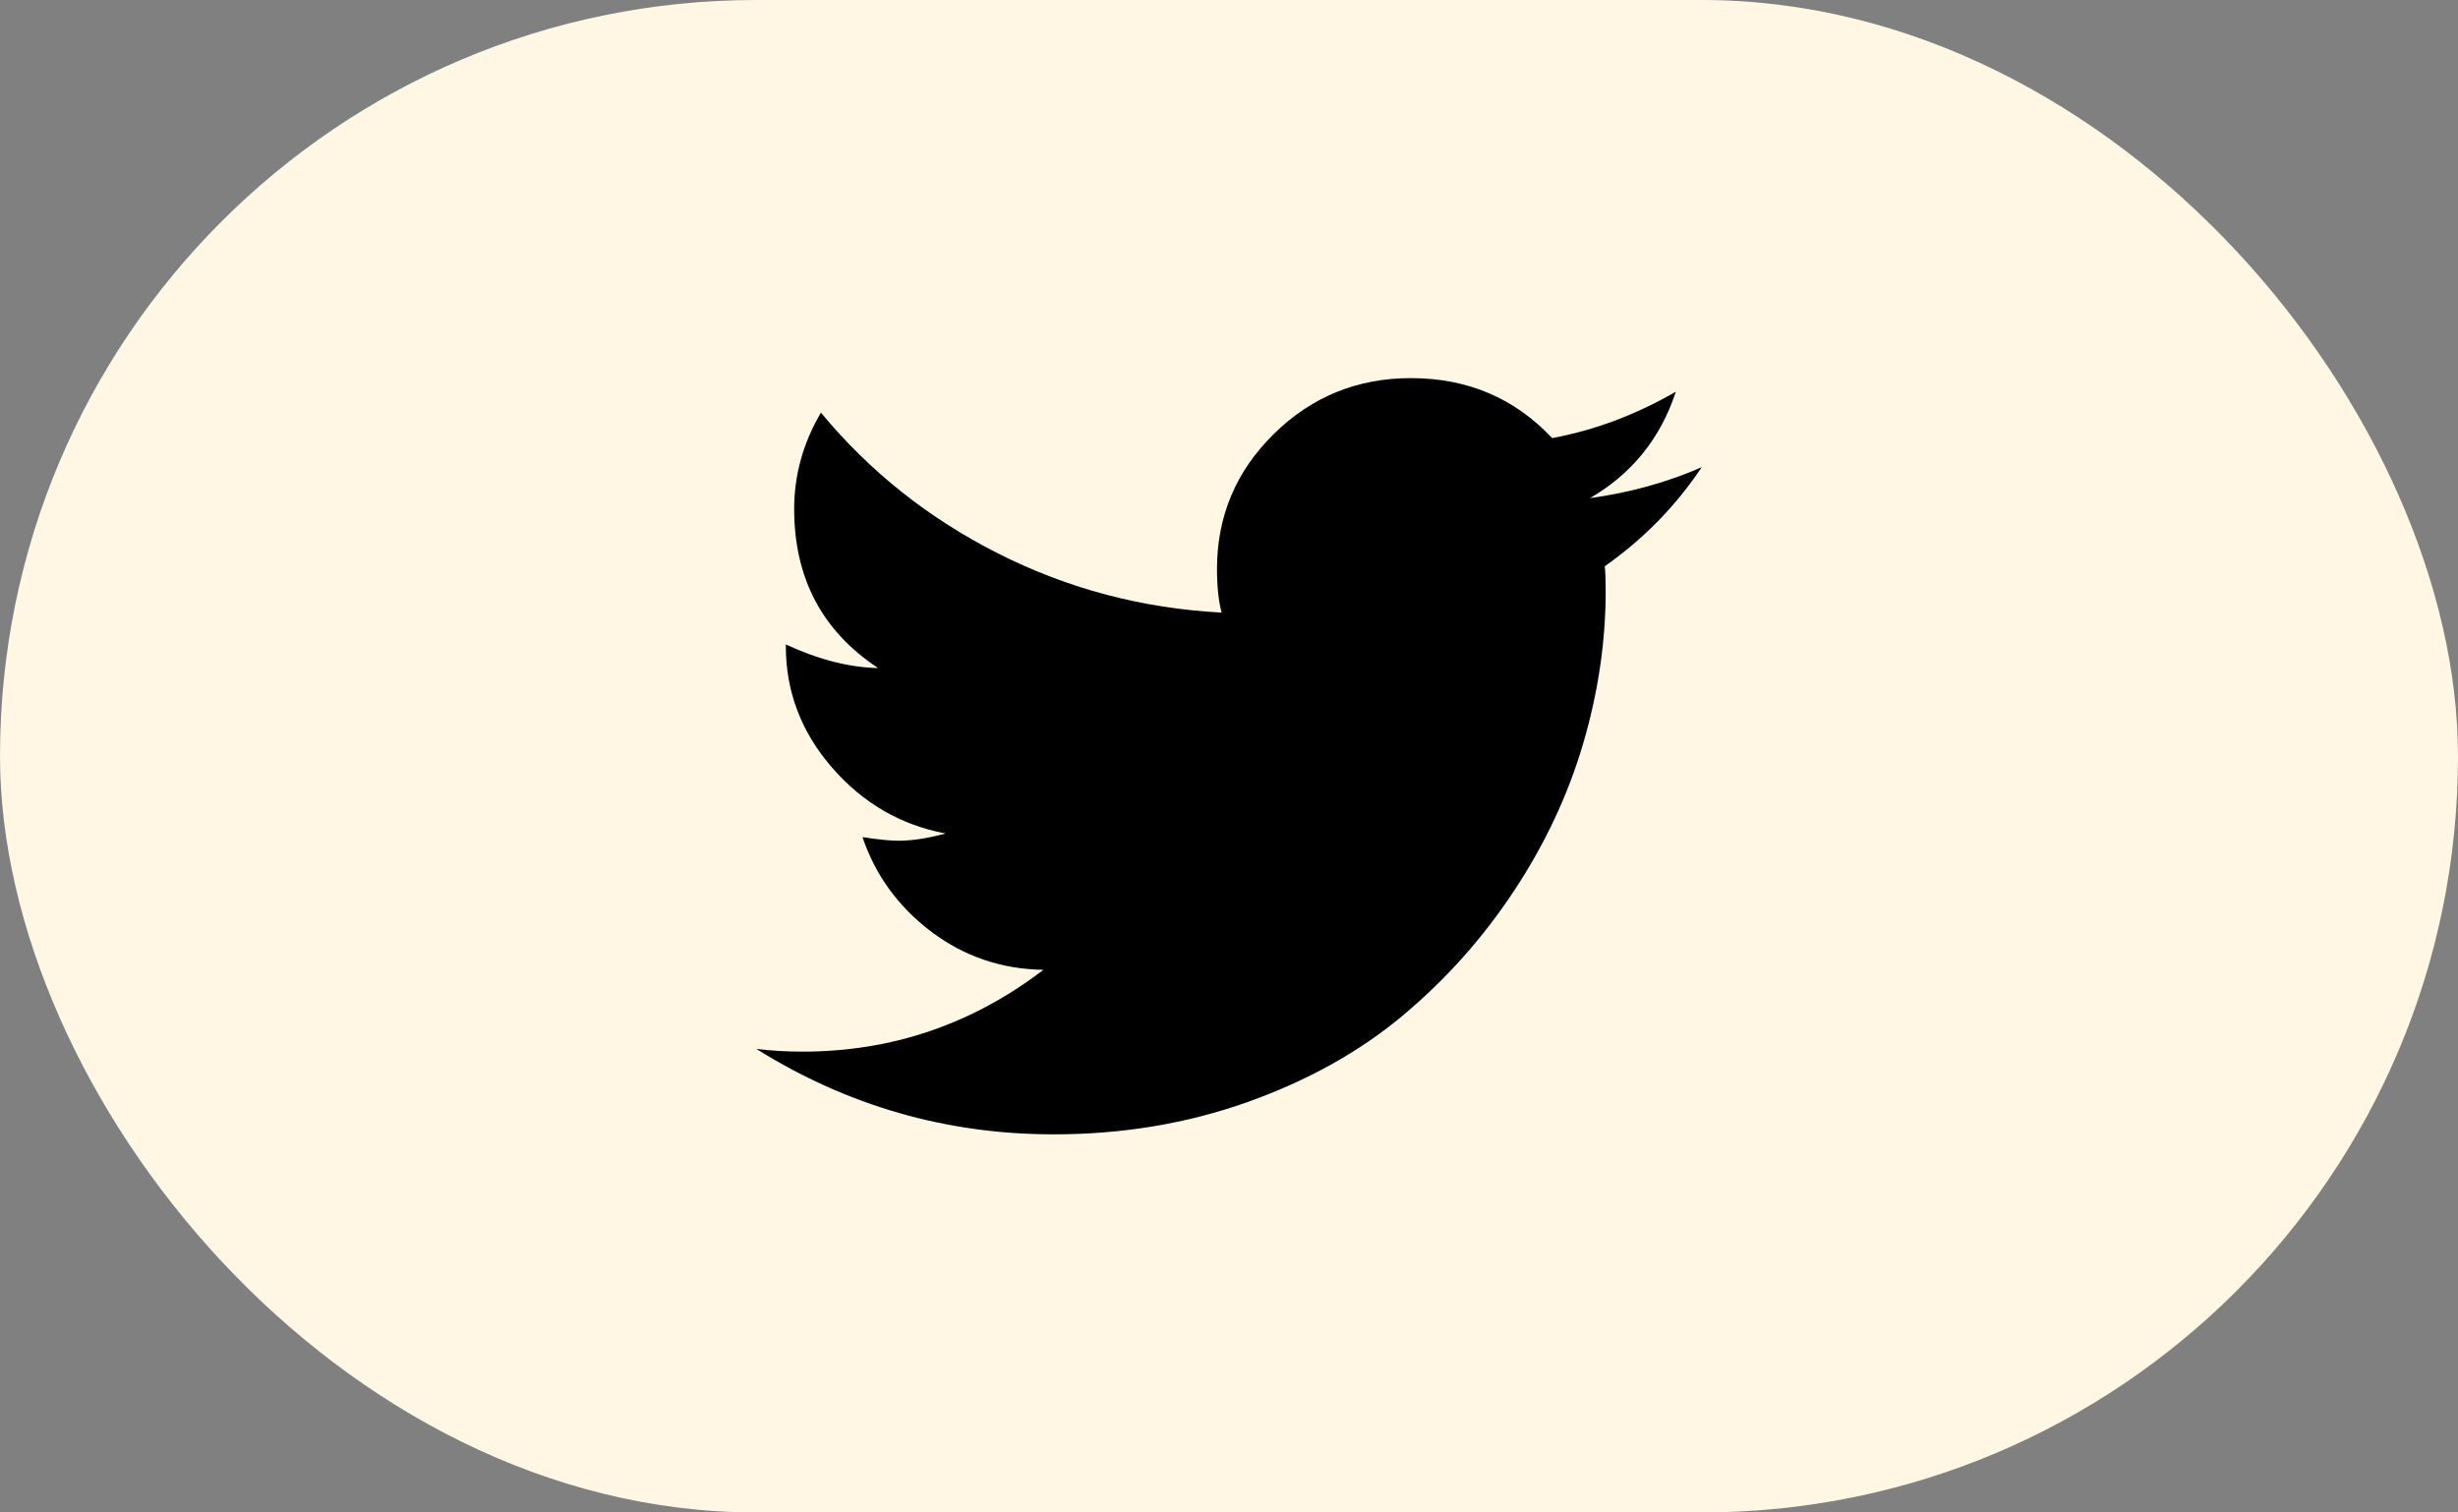 <svg width="52" height="32" viewBox="0 0 52 32" fill="none" xmlns="http://www.w3.org/2000/svg">
<rect x="0" y="0" width="52" height="32" fill="#808080" stroke="none"/>
<rect width="52" height="32" rx="16" fill="#FFF7E4"/>
<path fill-rule="evenodd" clip-rule="evenodd" d="M36 9.885C35.271 10.205 34.483 10.423 33.637 10.539C34.522 10.026 35.128 9.276 35.453 8.288C34.607 8.776 33.734 9.103 32.836 9.269C32.042 8.423 31.046 8 29.848 8C28.715 8 27.748 8.394 26.947 9.183C26.146 9.971 25.746 10.923 25.746 12.039C25.746 12.41 25.779 12.718 25.844 12.961C24.164 12.872 22.588 12.455 21.117 11.711C19.646 10.968 18.396 9.974 17.367 8.731C16.99 9.372 16.801 10.051 16.801 10.769C16.801 12.231 17.393 13.353 18.578 14.135C17.966 14.122 17.315 13.955 16.625 13.635L16.625 13.673C16.625 14.635 16.951 15.49 17.602 16.24C18.253 16.99 19.053 17.455 20.004 17.635C19.626 17.737 19.294 17.788 19.008 17.788C18.838 17.788 18.585 17.763 18.246 17.712C18.52 18.519 19.005 19.186 19.701 19.712C20.398 20.237 21.189 20.506 22.074 20.519C20.564 21.673 18.865 22.25 16.977 22.25C16.638 22.25 16.312 22.231 16 22.192C17.927 23.397 20.023 24 22.289 24C23.747 24 25.115 23.772 26.391 23.317C27.667 22.862 28.76 22.253 29.672 21.49C30.583 20.728 31.368 19.849 32.025 18.856C32.683 17.862 33.171 16.824 33.49 15.74C33.809 14.657 33.969 13.577 33.969 12.5C33.969 12.269 33.962 12.096 33.949 11.981C34.77 11.404 35.453 10.705 36 9.885Z" fill="black"/>
</svg>
